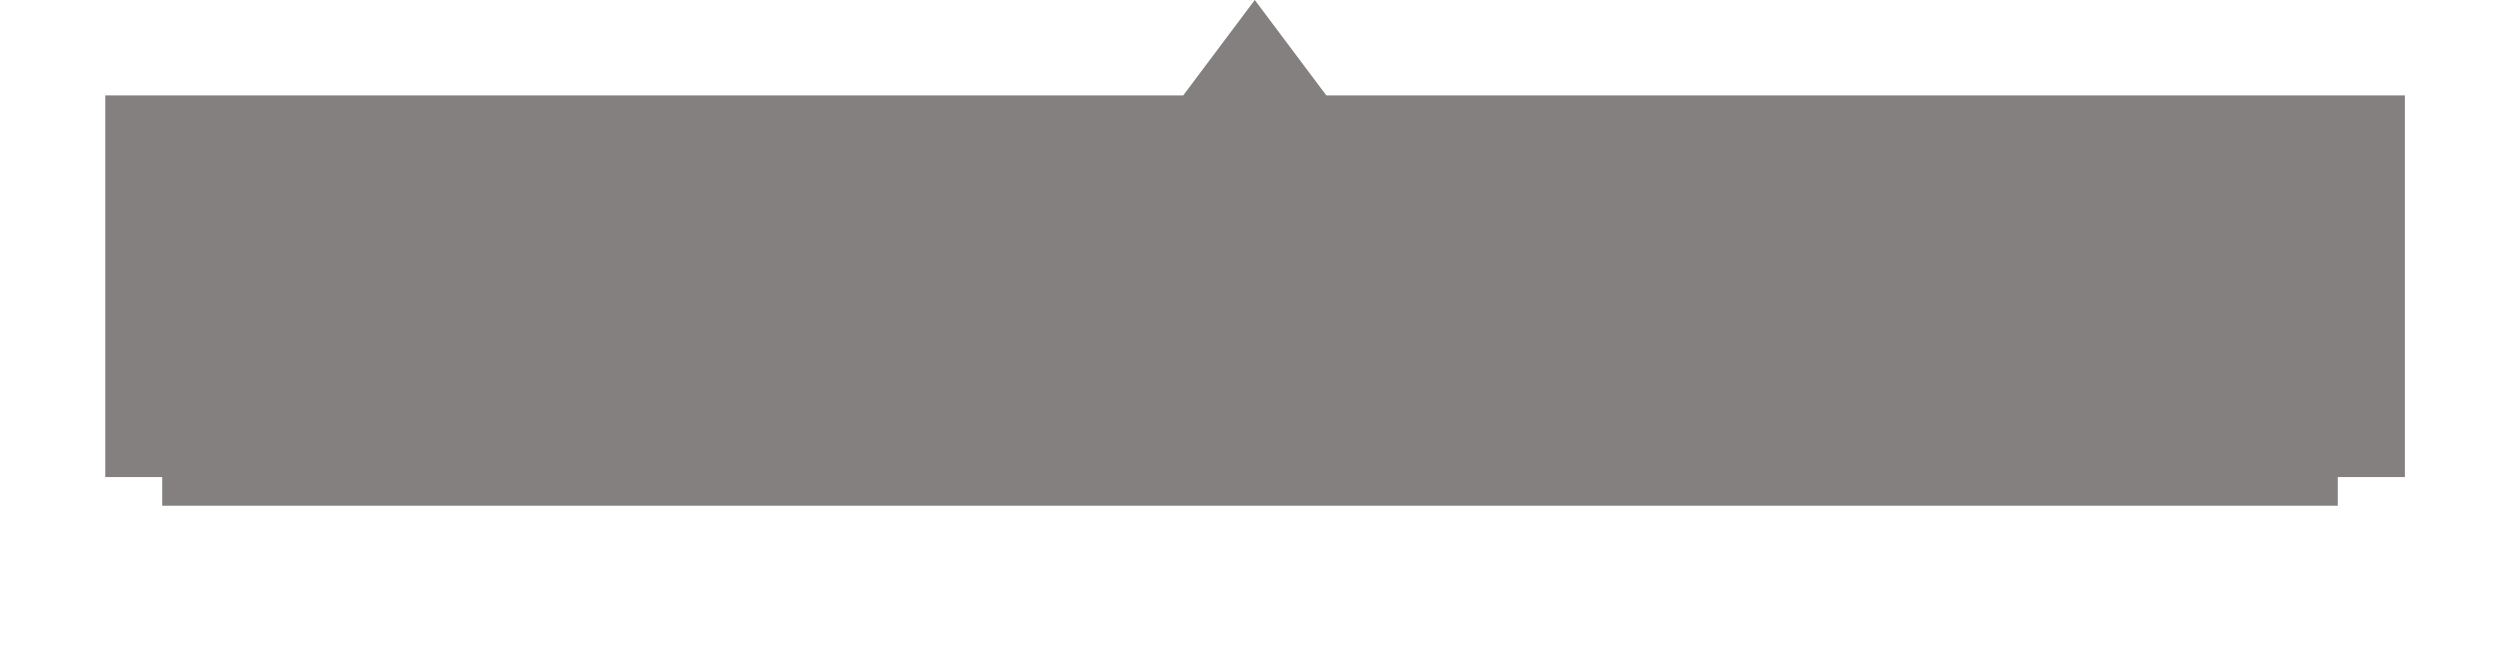 <?xml version="1.0" encoding="UTF-8"?>
<svg width="262px" height="70px" viewBox="0 0 262 70" version="1.1" xmlns="http://www.w3.org/2000/svg" xmlns:xlink="http://www.w3.org/1999/xlink">
    <!-- Generator: Sketch 52.5 (67469) - http://www.bohemiancoding.com/sketch -->
    <title>Create_hint</title>
    <desc>Created with Sketch.</desc>
    <defs>
        <filter x="-9.2%" y="-60.0%" width="118.4%" height="220.0%" filterUnits="objectBoundingBox" id="filter-1">
            <feGaussianBlur stdDeviation="7" in="SourceGraphic"></feGaussianBlur>
        </filter>
    </defs>
    <g id="1-st-Step-for-HTML---Demonstrator" stroke="none" stroke-width="1" fill="none" fill-rule="evenodd">
        <g id="Create-1" transform="translate(-469, -56)" fill="#848080" fill-rule="nonzero">
            <g id="Create_hint" transform="translate(480, 56)">
                <g id="Group">
                    <rect id="shadow" filter="url(#filter-1)" x="6" y="18" width="228" height="35"></rect>
                    <path d="M113,10 L120.5,0 L128,10 L241.032,10 L241.032,50 L0.032,50 L0.032,10 L113,10 Z" id="Combined-Shape"></path>
                </g>
            </g>
        </g>
    </g>
</svg>
